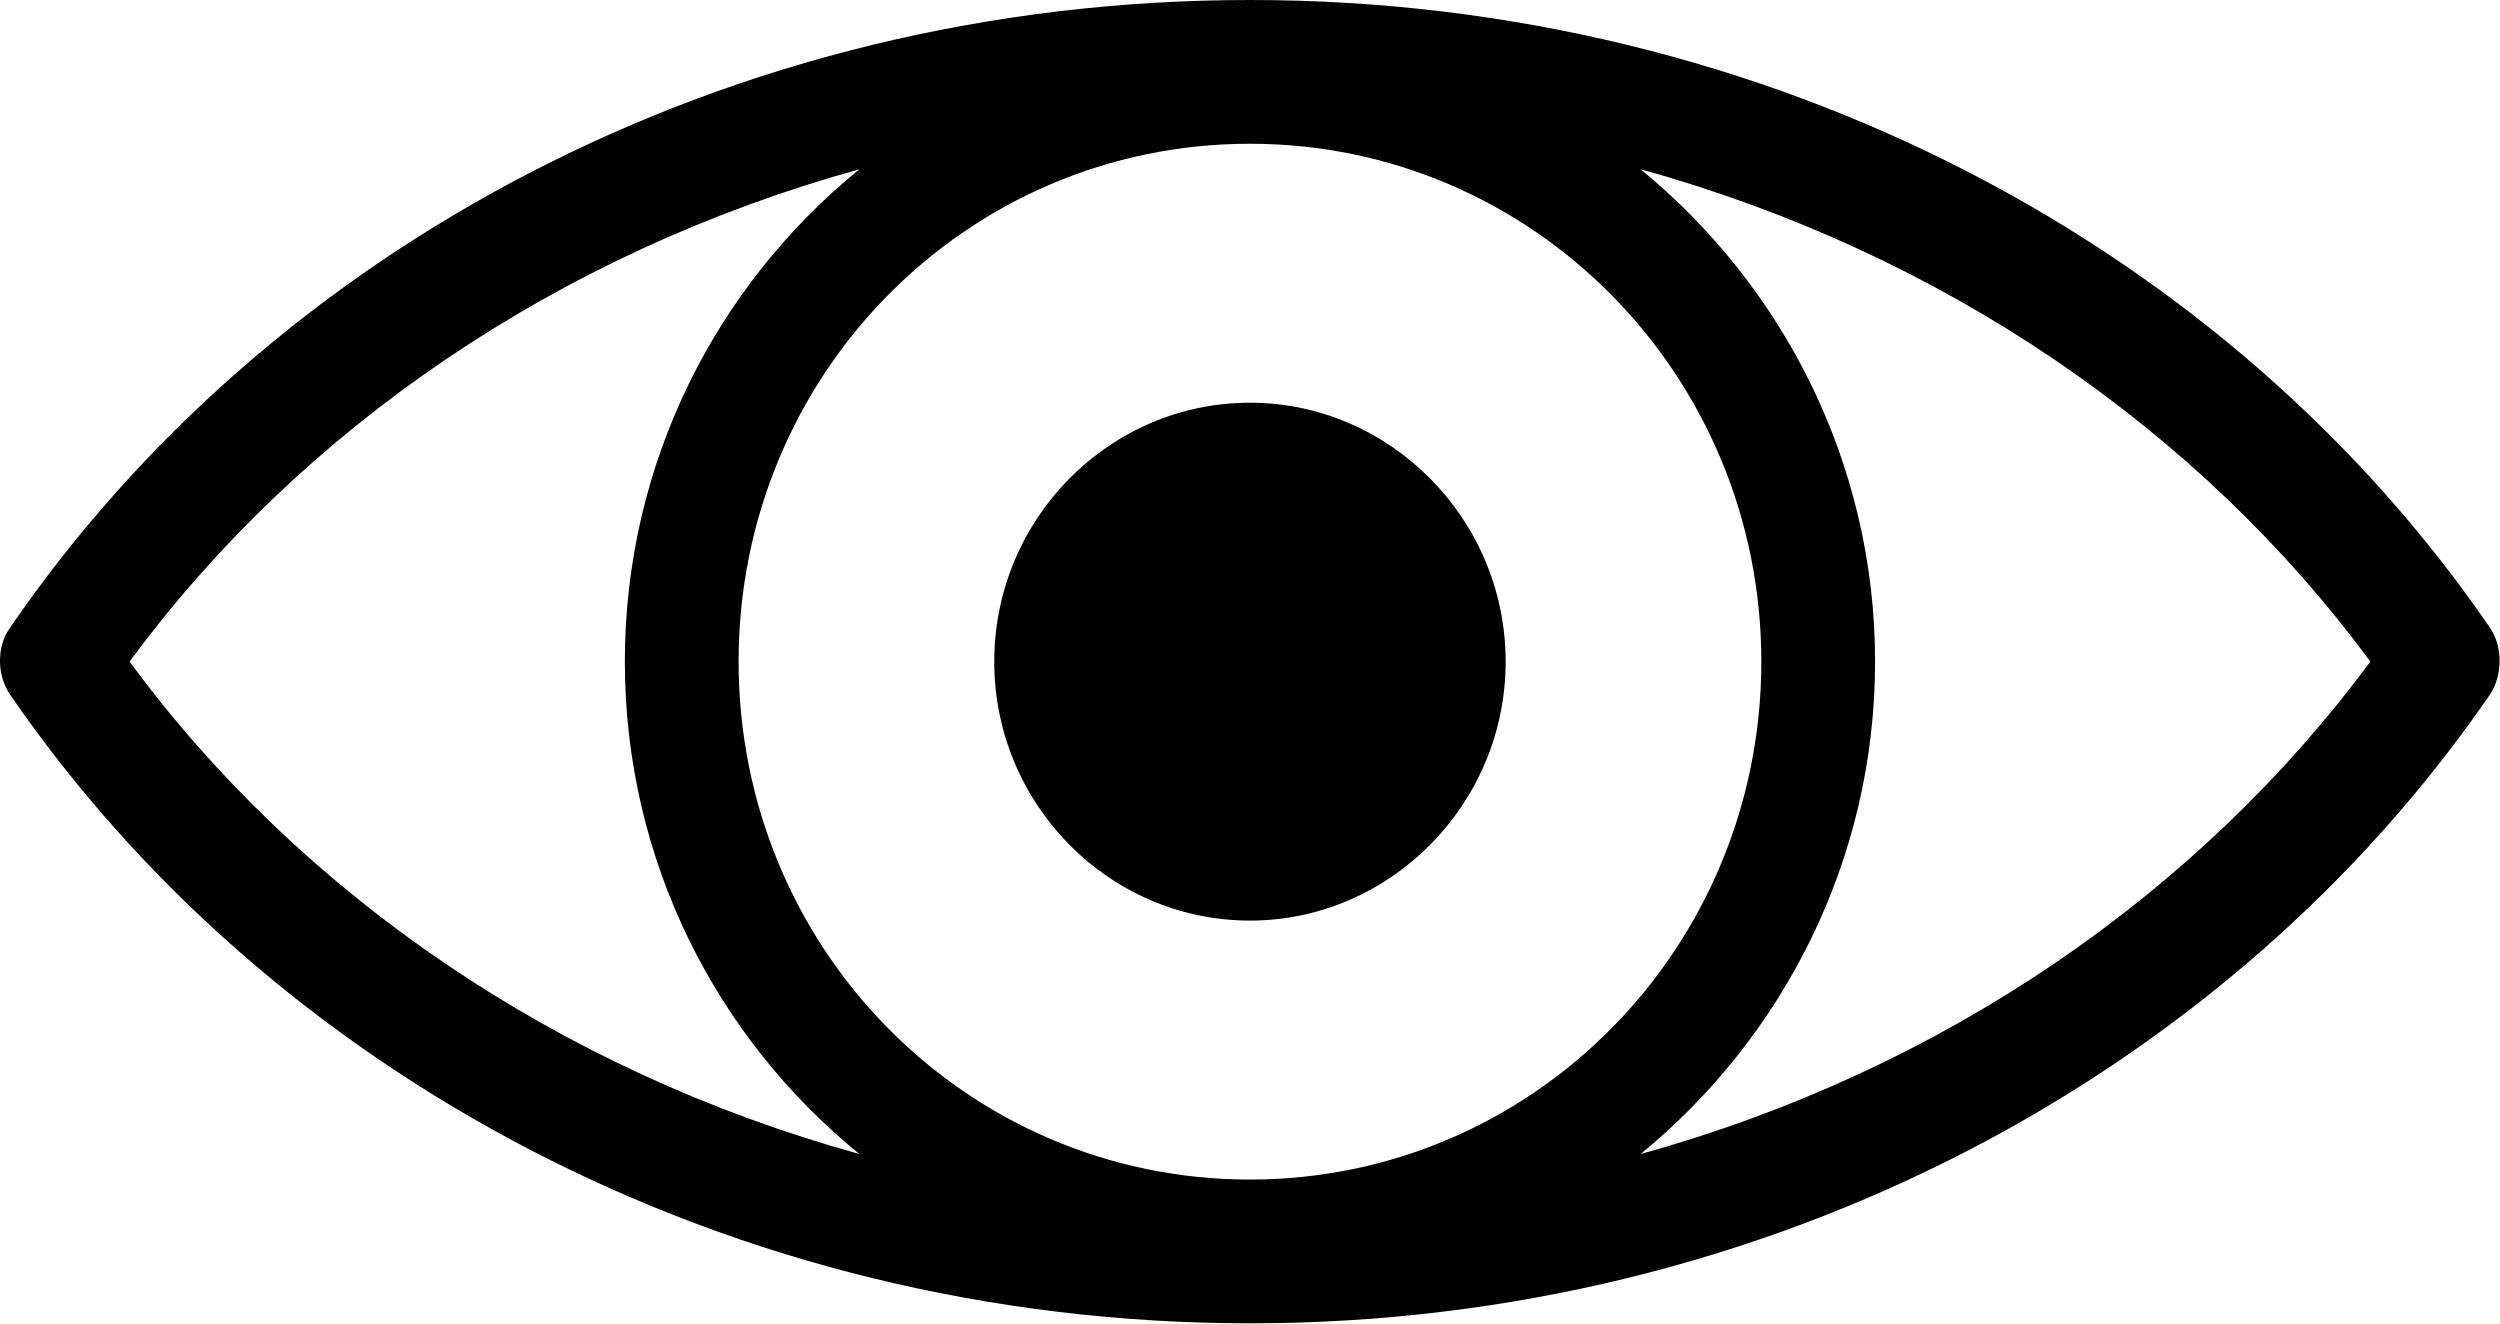 <?xml version="1.0" encoding="UTF-8"?>
<svg width="34px" height="18px" viewBox="0 0 34 18" version="1.1" xmlns="http://www.w3.org/2000/svg" xmlns:xlink="http://www.w3.org/1999/xlink">
    <!-- Generator: Sketch 48.2 (47327) - http://www.bohemiancoding.com/sketch -->
    <title>Eye</title>
    <desc>Created with Sketch.</desc>
    <defs></defs>
    <g id="Landing" stroke="none" stroke-width="1" fill="none" fill-rule="evenodd" transform="translate(-331, -870)">
        <g id="Eye" transform="translate(331, 870)" fill="#000000">
            <path d="M17,5.477 C15.083,5.477 13.522,7.058 13.522,8.998 C13.522,10.939 15.083,12.52 17,12.52 C18.902,12.52 20.477,10.939 20.477,8.998 C20.477,7.058 18.902,5.477 17,5.477 M22.312,2.302 C26.418,3.439 29.909,5.837 32.237,8.998 C29.896,12.16 26.418,14.558 22.312,15.695 C24.242,14.115 25.501,11.702 25.501,8.998 C25.501,6.295 24.242,3.882 22.312,2.302 M11.688,2.302 C9.744,3.882 8.498,6.295 8.498,8.998 C8.498,11.702 9.744,14.115 11.688,15.695 C7.581,14.558 4.09,12.16 1.762,8.998 C4.09,5.837 7.581,3.439 11.688,2.302 M17,1.955 C20.847,1.955 23.954,5.102 23.954,8.998 C23.954,12.895 20.847,16.042 17,16.042 C13.139,16.042 10.045,12.895 10.045,8.998 C10.045,5.102 13.139,1.955 17,1.955 M17,0 C9.908,0 3.665,3.383 0.134,8.541 C-0.045,8.79 -0.045,9.178 0.134,9.442 C3.665,14.586 9.908,17.997 17,17.997 C24.077,17.997 30.334,14.586 33.866,9.442 C34.03,9.193 34.044,8.804 33.866,8.541 C30.334,3.383 24.077,0 17,0" id="Fill-1"></path>
        </g>
    </g>
</svg>